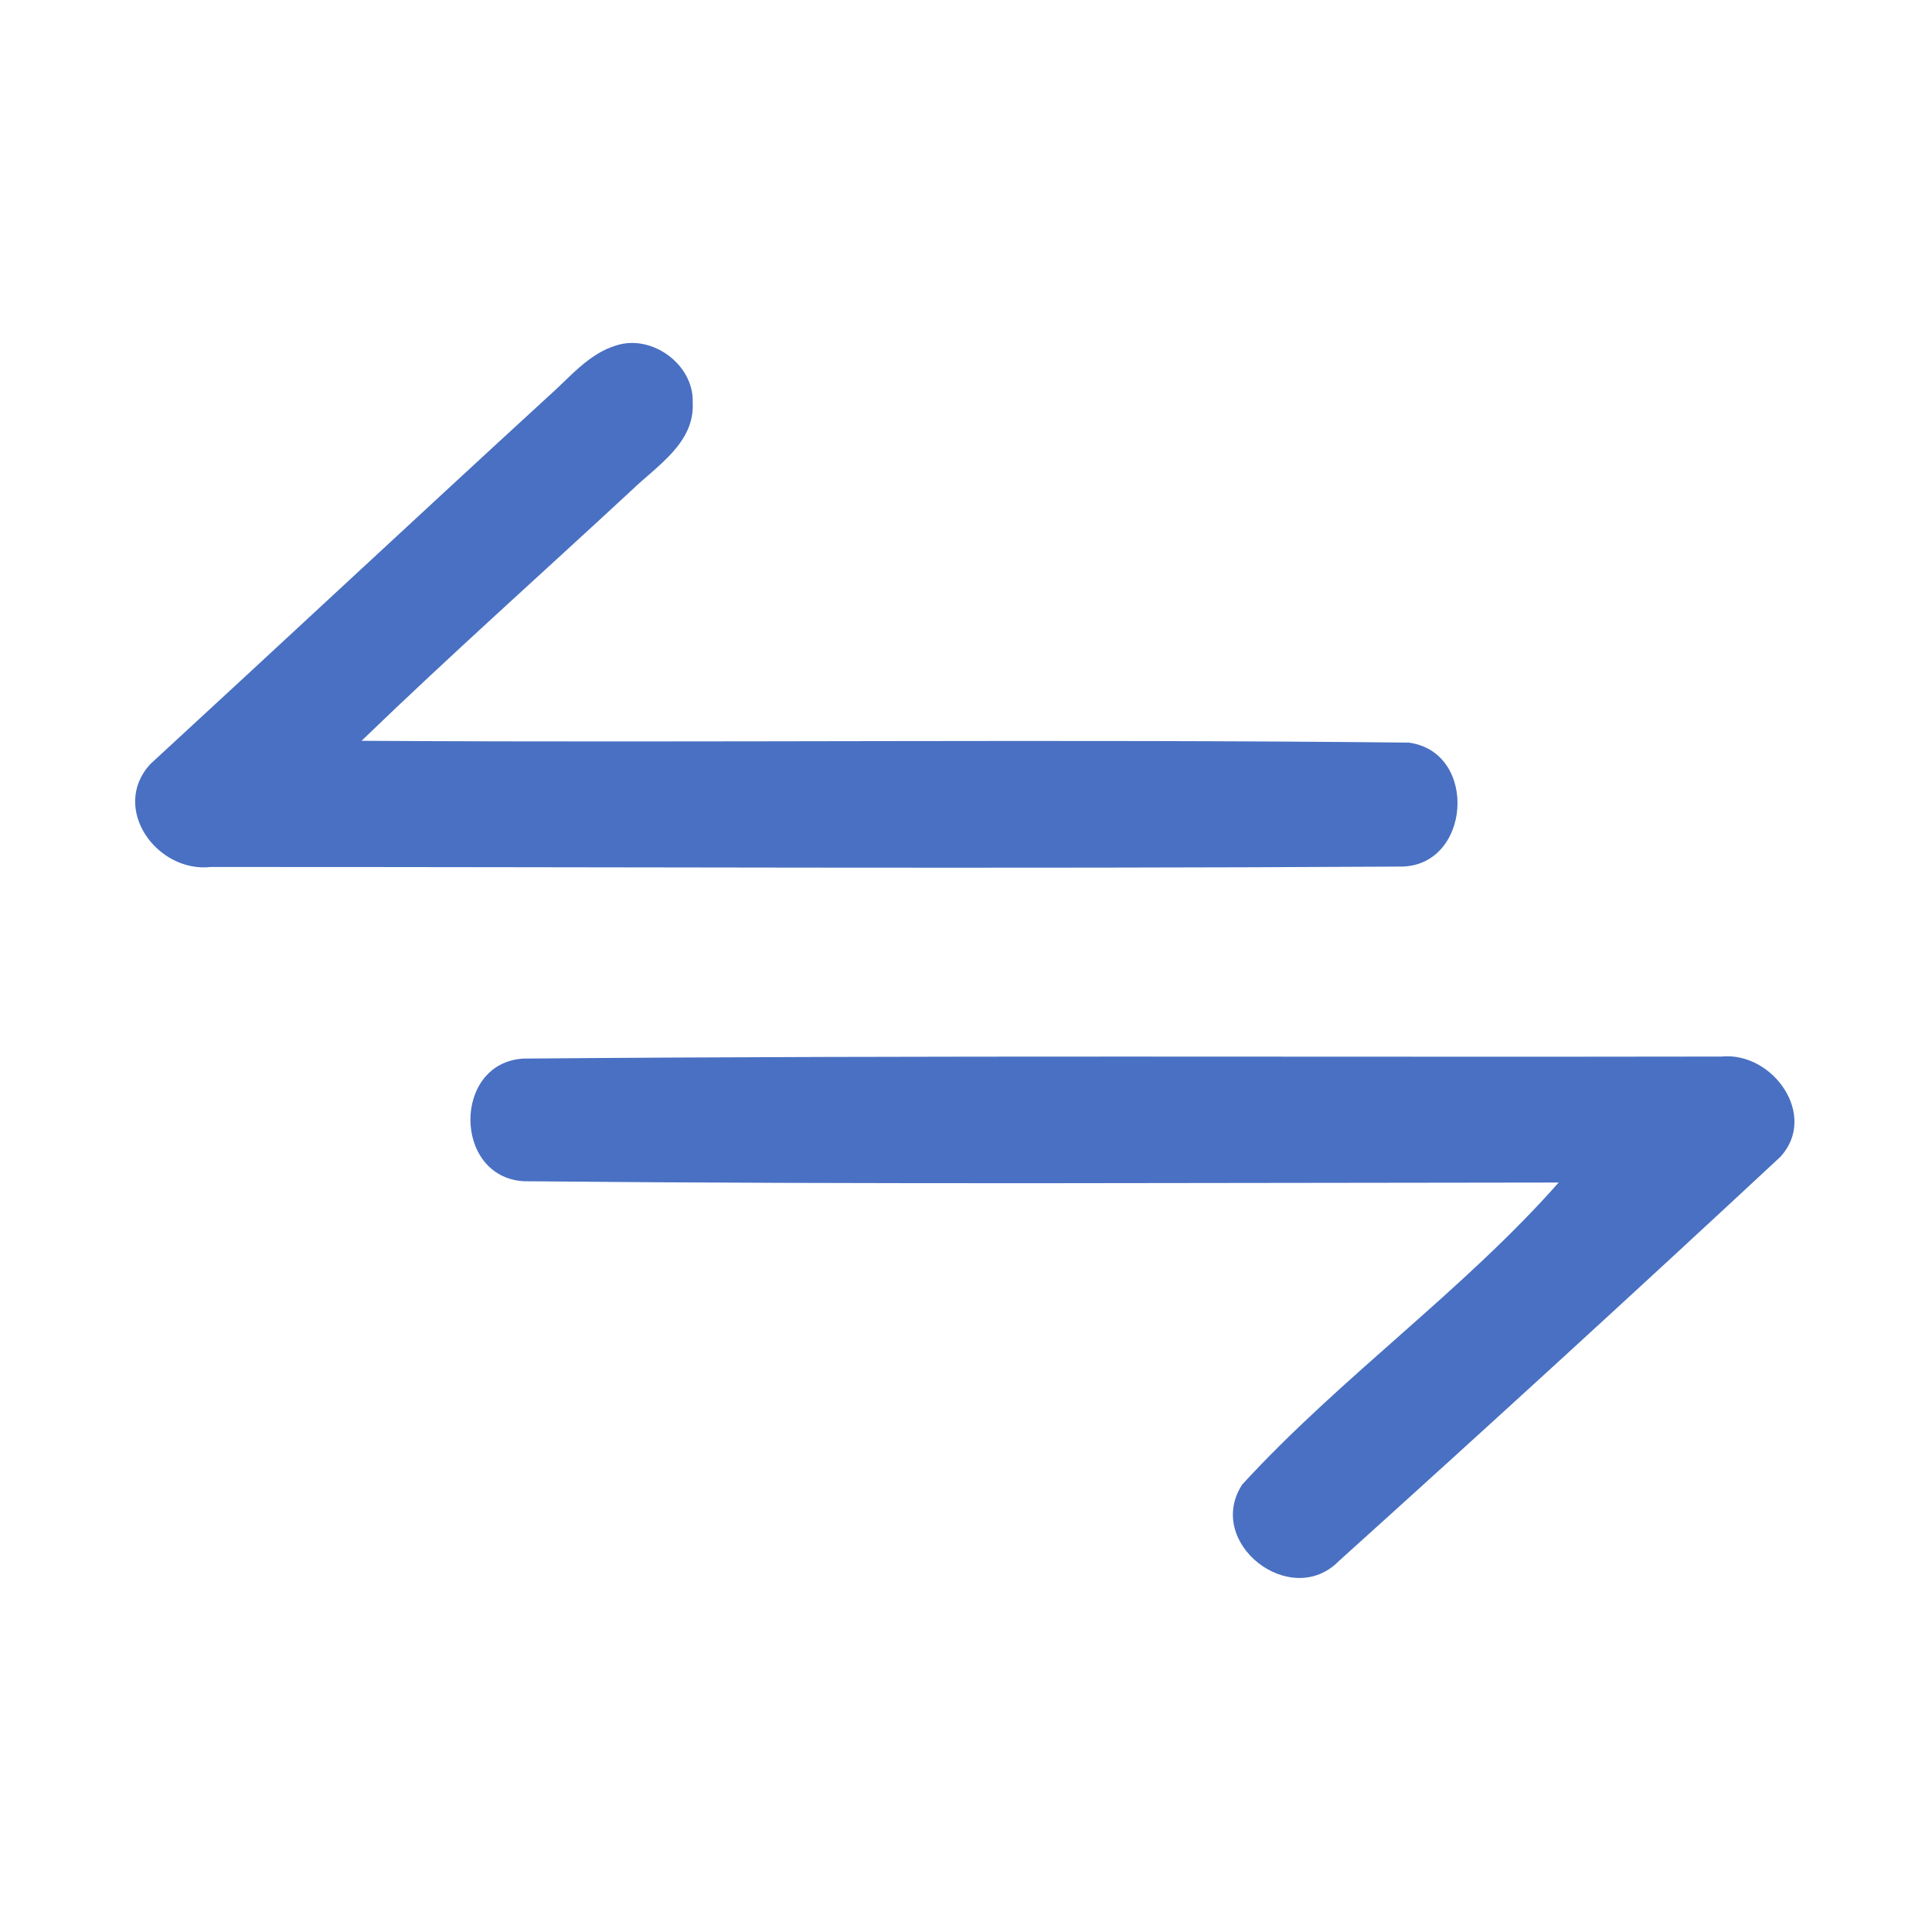 <?xml version="1.0" encoding="UTF-8" ?>
<!DOCTYPE svg PUBLIC "-//W3C//DTD SVG 1.1//EN" "http://www.w3.org/Graphics/SVG/1.1/DTD/svg11.dtd">
<svg width="192pt" height="192pt" viewBox="0 0 192 192" version="1.1" xmlns="http://www.w3.org/2000/svg">
<g id="#4970c2ff">
<path fill="#4970c2" opacity="1.00" d=" M 61.27 34.32 C 64.82 33.19 68.99 36.26 68.84 40.02 C 69.05 44.03 65.27 46.30 62.74 48.75 C 53.80 57.04 44.70 65.15 35.93 73.62 C 70.62 73.83 105.32 73.43 140.00 73.80 C 146.99 74.73 146.19 86.25 139.07 86.12 C 99.70 86.35 60.32 86.15 20.95 86.16 C 15.61 86.76 10.96 80.36 14.90 75.97 C 28.09 63.83 41.23 51.56 54.45 39.43 C 56.58 37.57 58.46 35.15 61.27 34.32 Z" />
<path fill="#4970c2" opacity="1.00" d=" M 52.03 117.39 C 45.01 116.95 44.97 105.60 52.03 105.20 C 91.70 104.87 131.40 105.07 171.08 105.00 C 176.17 104.50 180.71 110.83 176.94 114.96 C 162.42 128.47 147.78 141.86 133.06 155.13 C 128.28 160.01 119.69 153.32 123.45 147.53 C 133.21 136.88 145.39 128.29 154.90 117.52 C 120.61 117.54 86.31 117.72 52.03 117.39 Z" />
</g>
</svg>
